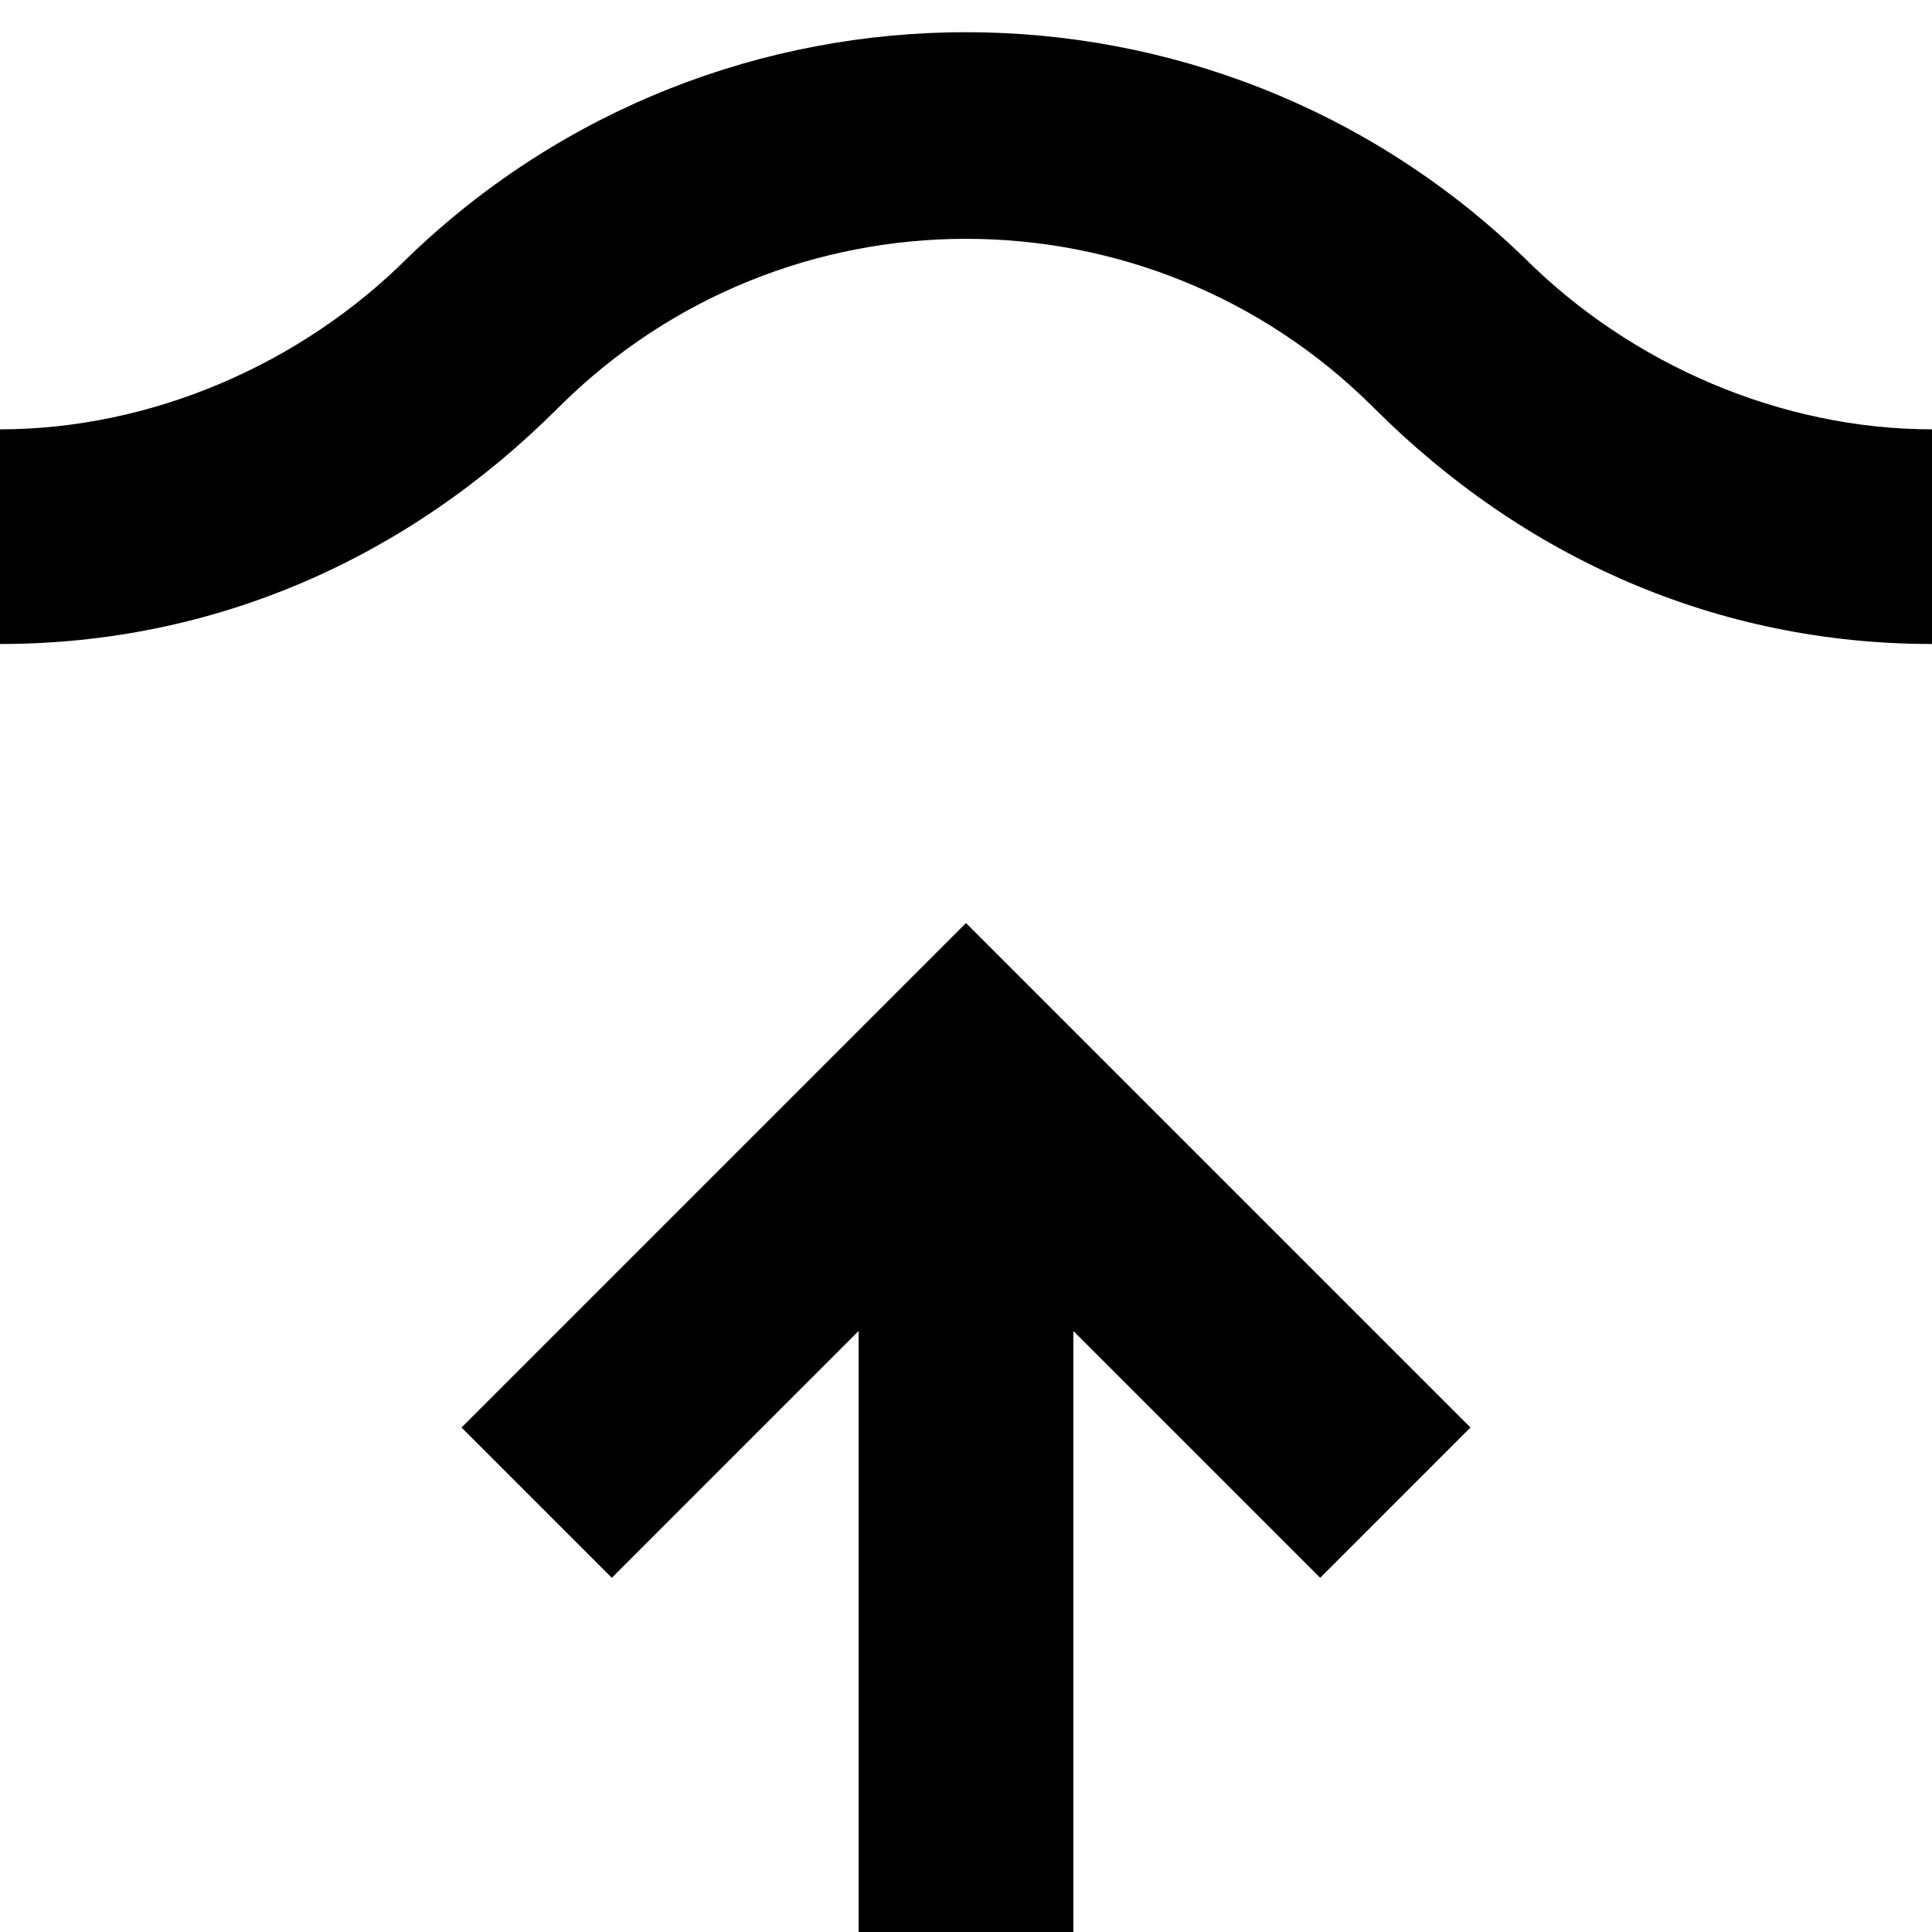 <?xml version="1.0" encoding="utf-8"?>
<!-- Generator: Adobe Illustrator 21.0.2, SVG Export Plug-In . SVG Version: 6.00 Build 0)  -->
<!DOCTYPE svg PUBLIC "-//W3C//DTD SVG 1.1//EN" "http://www.w3.org/Graphics/SVG/1.1/DTD/svg11.dtd">
<svg version="1.1" xmlns="http://www.w3.org/2000/svg" xmlns:xlink="http://www.w3.org/1999/xlink" x="0px" y="0px"
	 viewBox="0 0 18 18" enable-background="new 0 0 18 18" xml:space="preserve">
<g id="Layer_1">
	<path d="M14.2,2.4c1,1,2.4,1.6,3.8,1.6v2c-2,0-3.8-0.8-5.2-2.2c-2.1-2.1-5.5-2.1-7.6,0C3.8,5.2,2,6,0,6V4c1.4,0,2.8-0.6,3.8-1.6
		C6.7-0.4,11.3-0.4,14.2,2.4z M4.3,13.3l1.4,1.4L8,12.4V18h2v-5.6l2.3,2.3l1.4-1.4L9,8.6L4.3,13.3z"/>
</g>
<g id="Layer_2" display="none">
	<path display="inline" fill="none" stroke="#ED1C24" stroke-width="2" stroke-miterlimit="10" d="M0,5c1.8,0,3.3-0.7,4.5-1.9
		c2.5-2.5,6.5-2.5,9,0C14.7,4.4,16.4,5,18,5"/>
	<line display="inline" fill="none" stroke="#ED1C24" stroke-width="2" stroke-miterlimit="10" x1="9" y1="18" x2="9" y2="10"/>
	<polyline display="inline" fill="none" stroke="#ED1C24" stroke-width="2" stroke-miterlimit="10" points="5,14 9,10 13,14 	"/>
</g>
</svg>
